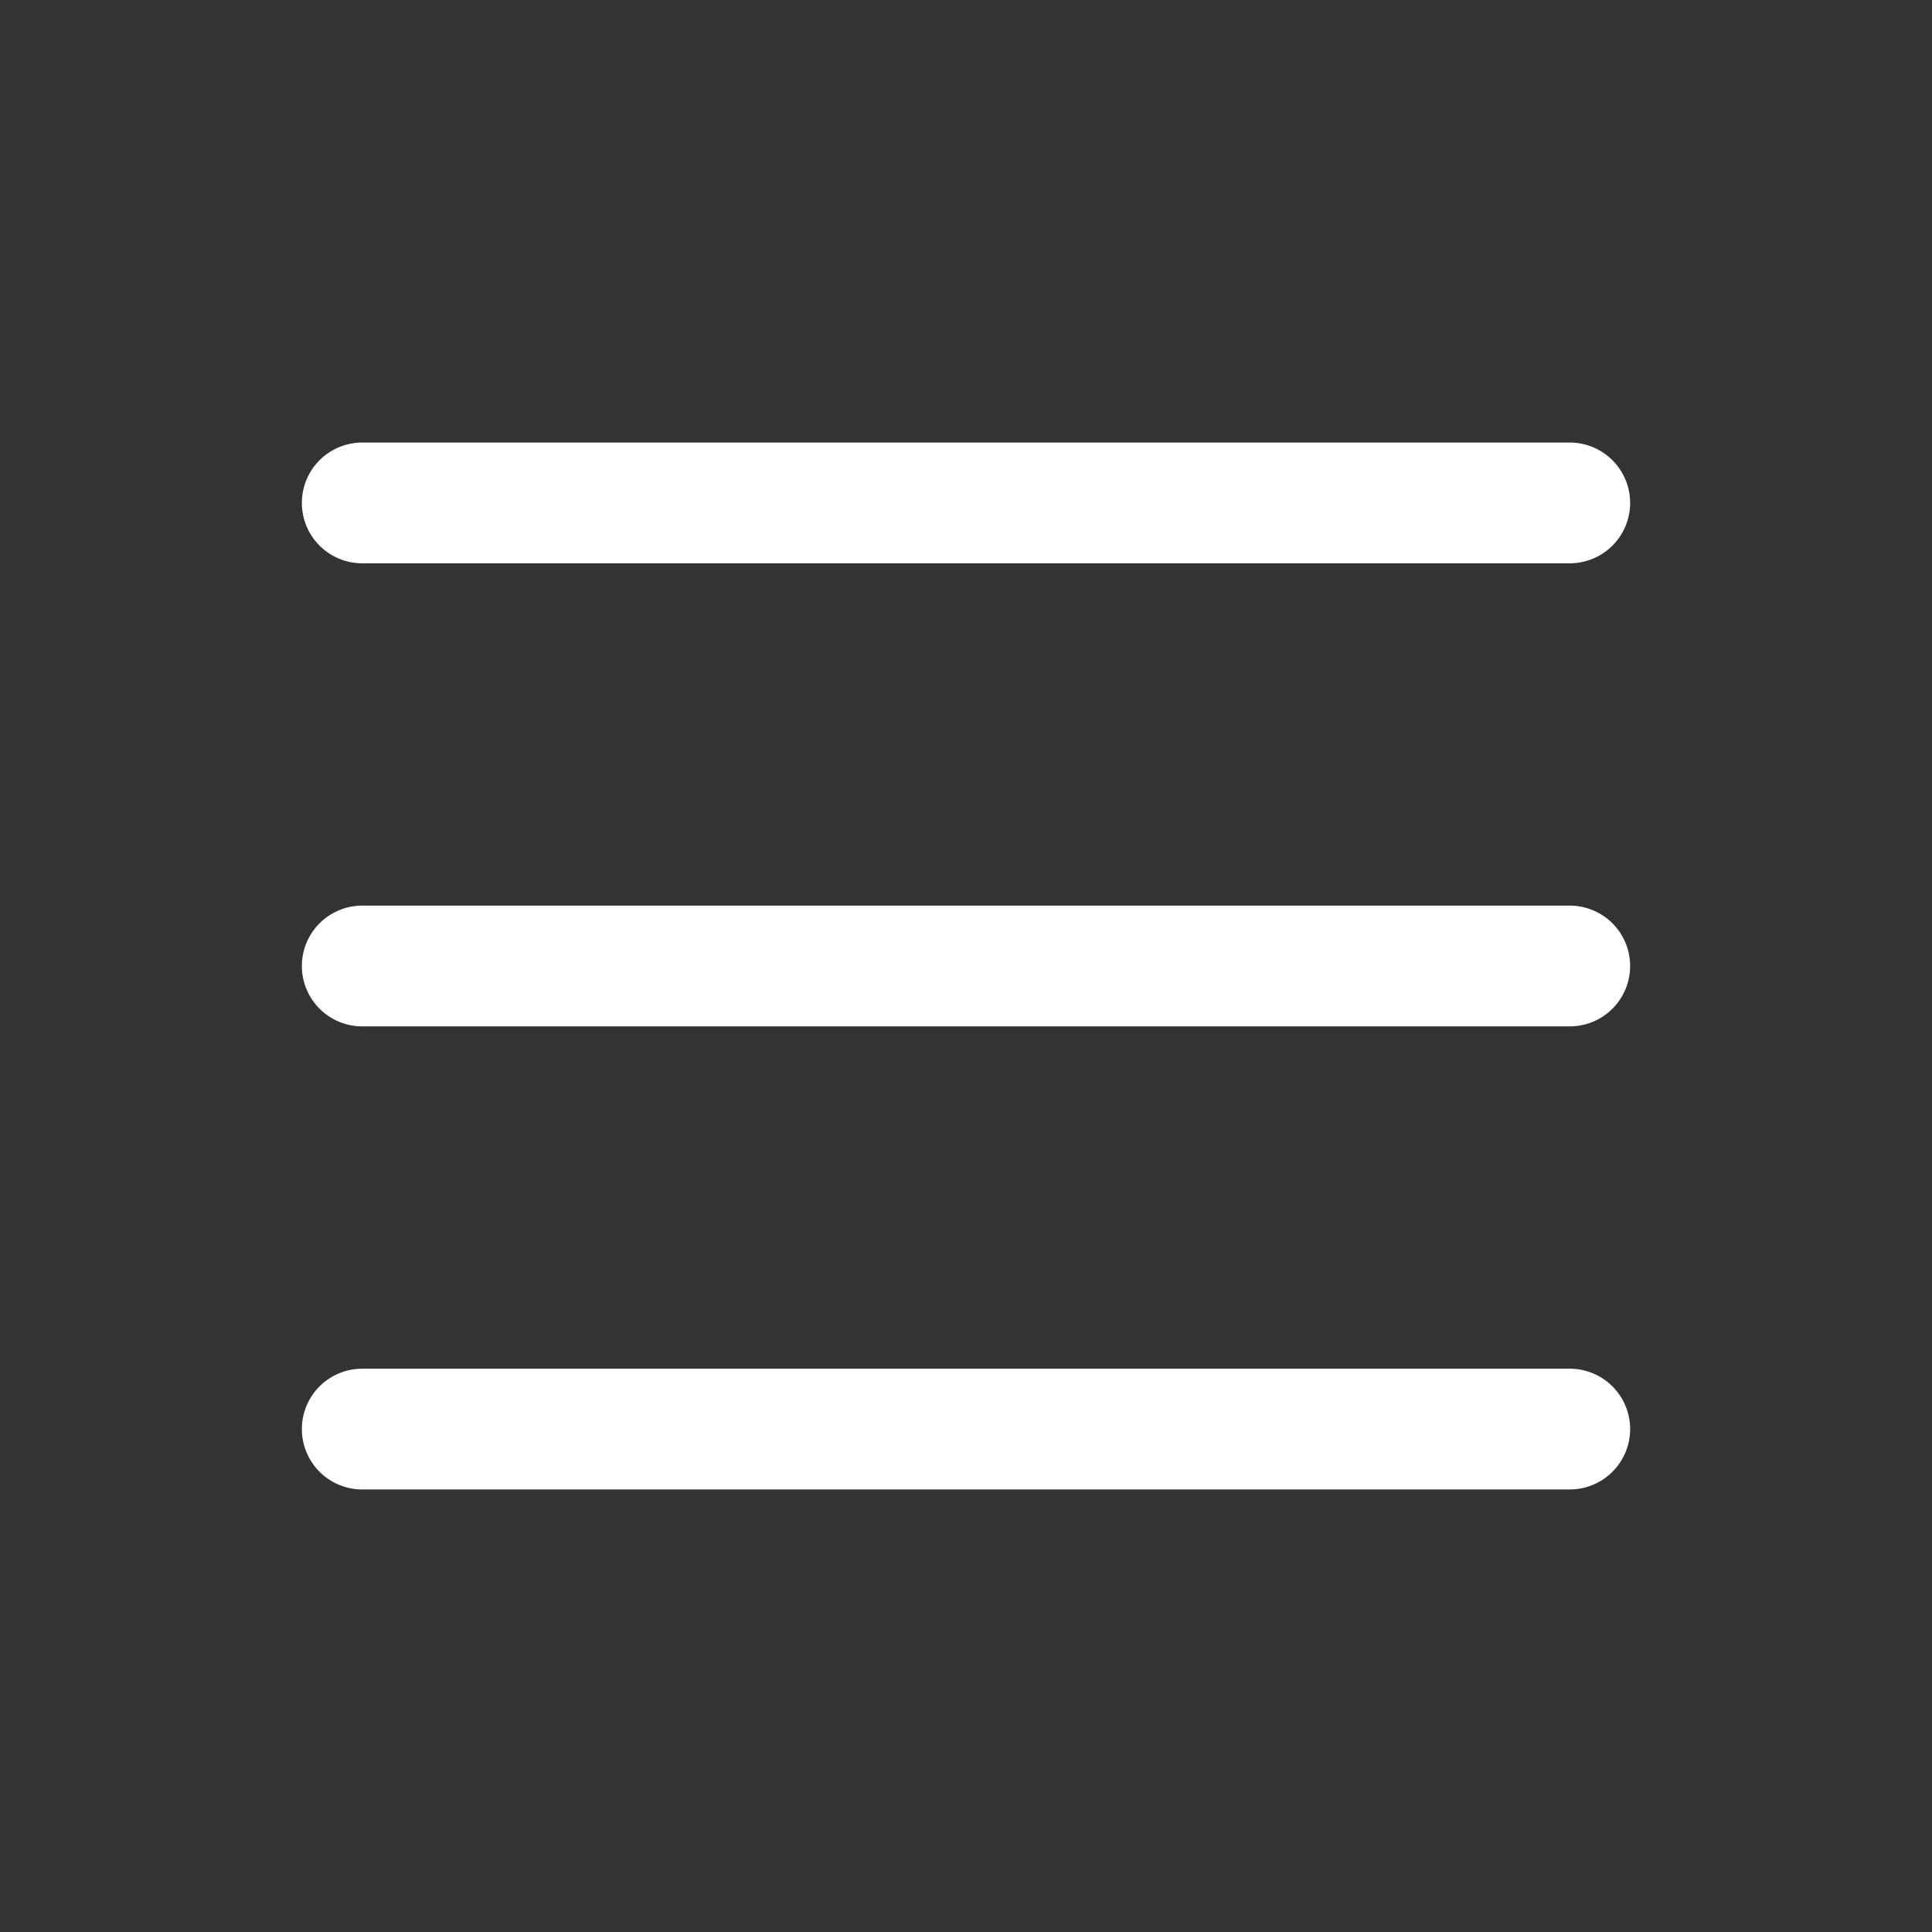 <svg xmlns="http://www.w3.org/2000/svg" data-name="Layer 1" viewBox="0 0 64 64" x="0px" y="0px"><rect x="0" y="0" width="64" height="64" fill="#333333" stroke="none"/><path fill="#fff" d="M52,18.66H12a2,2,0,0,1,0-4H52a2,2,0,0,1,0,4Z"/><path fill="#fff" d="M52,34H12a2,2,0,0,1,0-4H52a2,2,0,1,1,0,4Z"/><path fill="#fff" d="M52,49.34H12a2,2,0,0,1,0-4H52a2,2,0,0,1,0,4Z"/></svg>